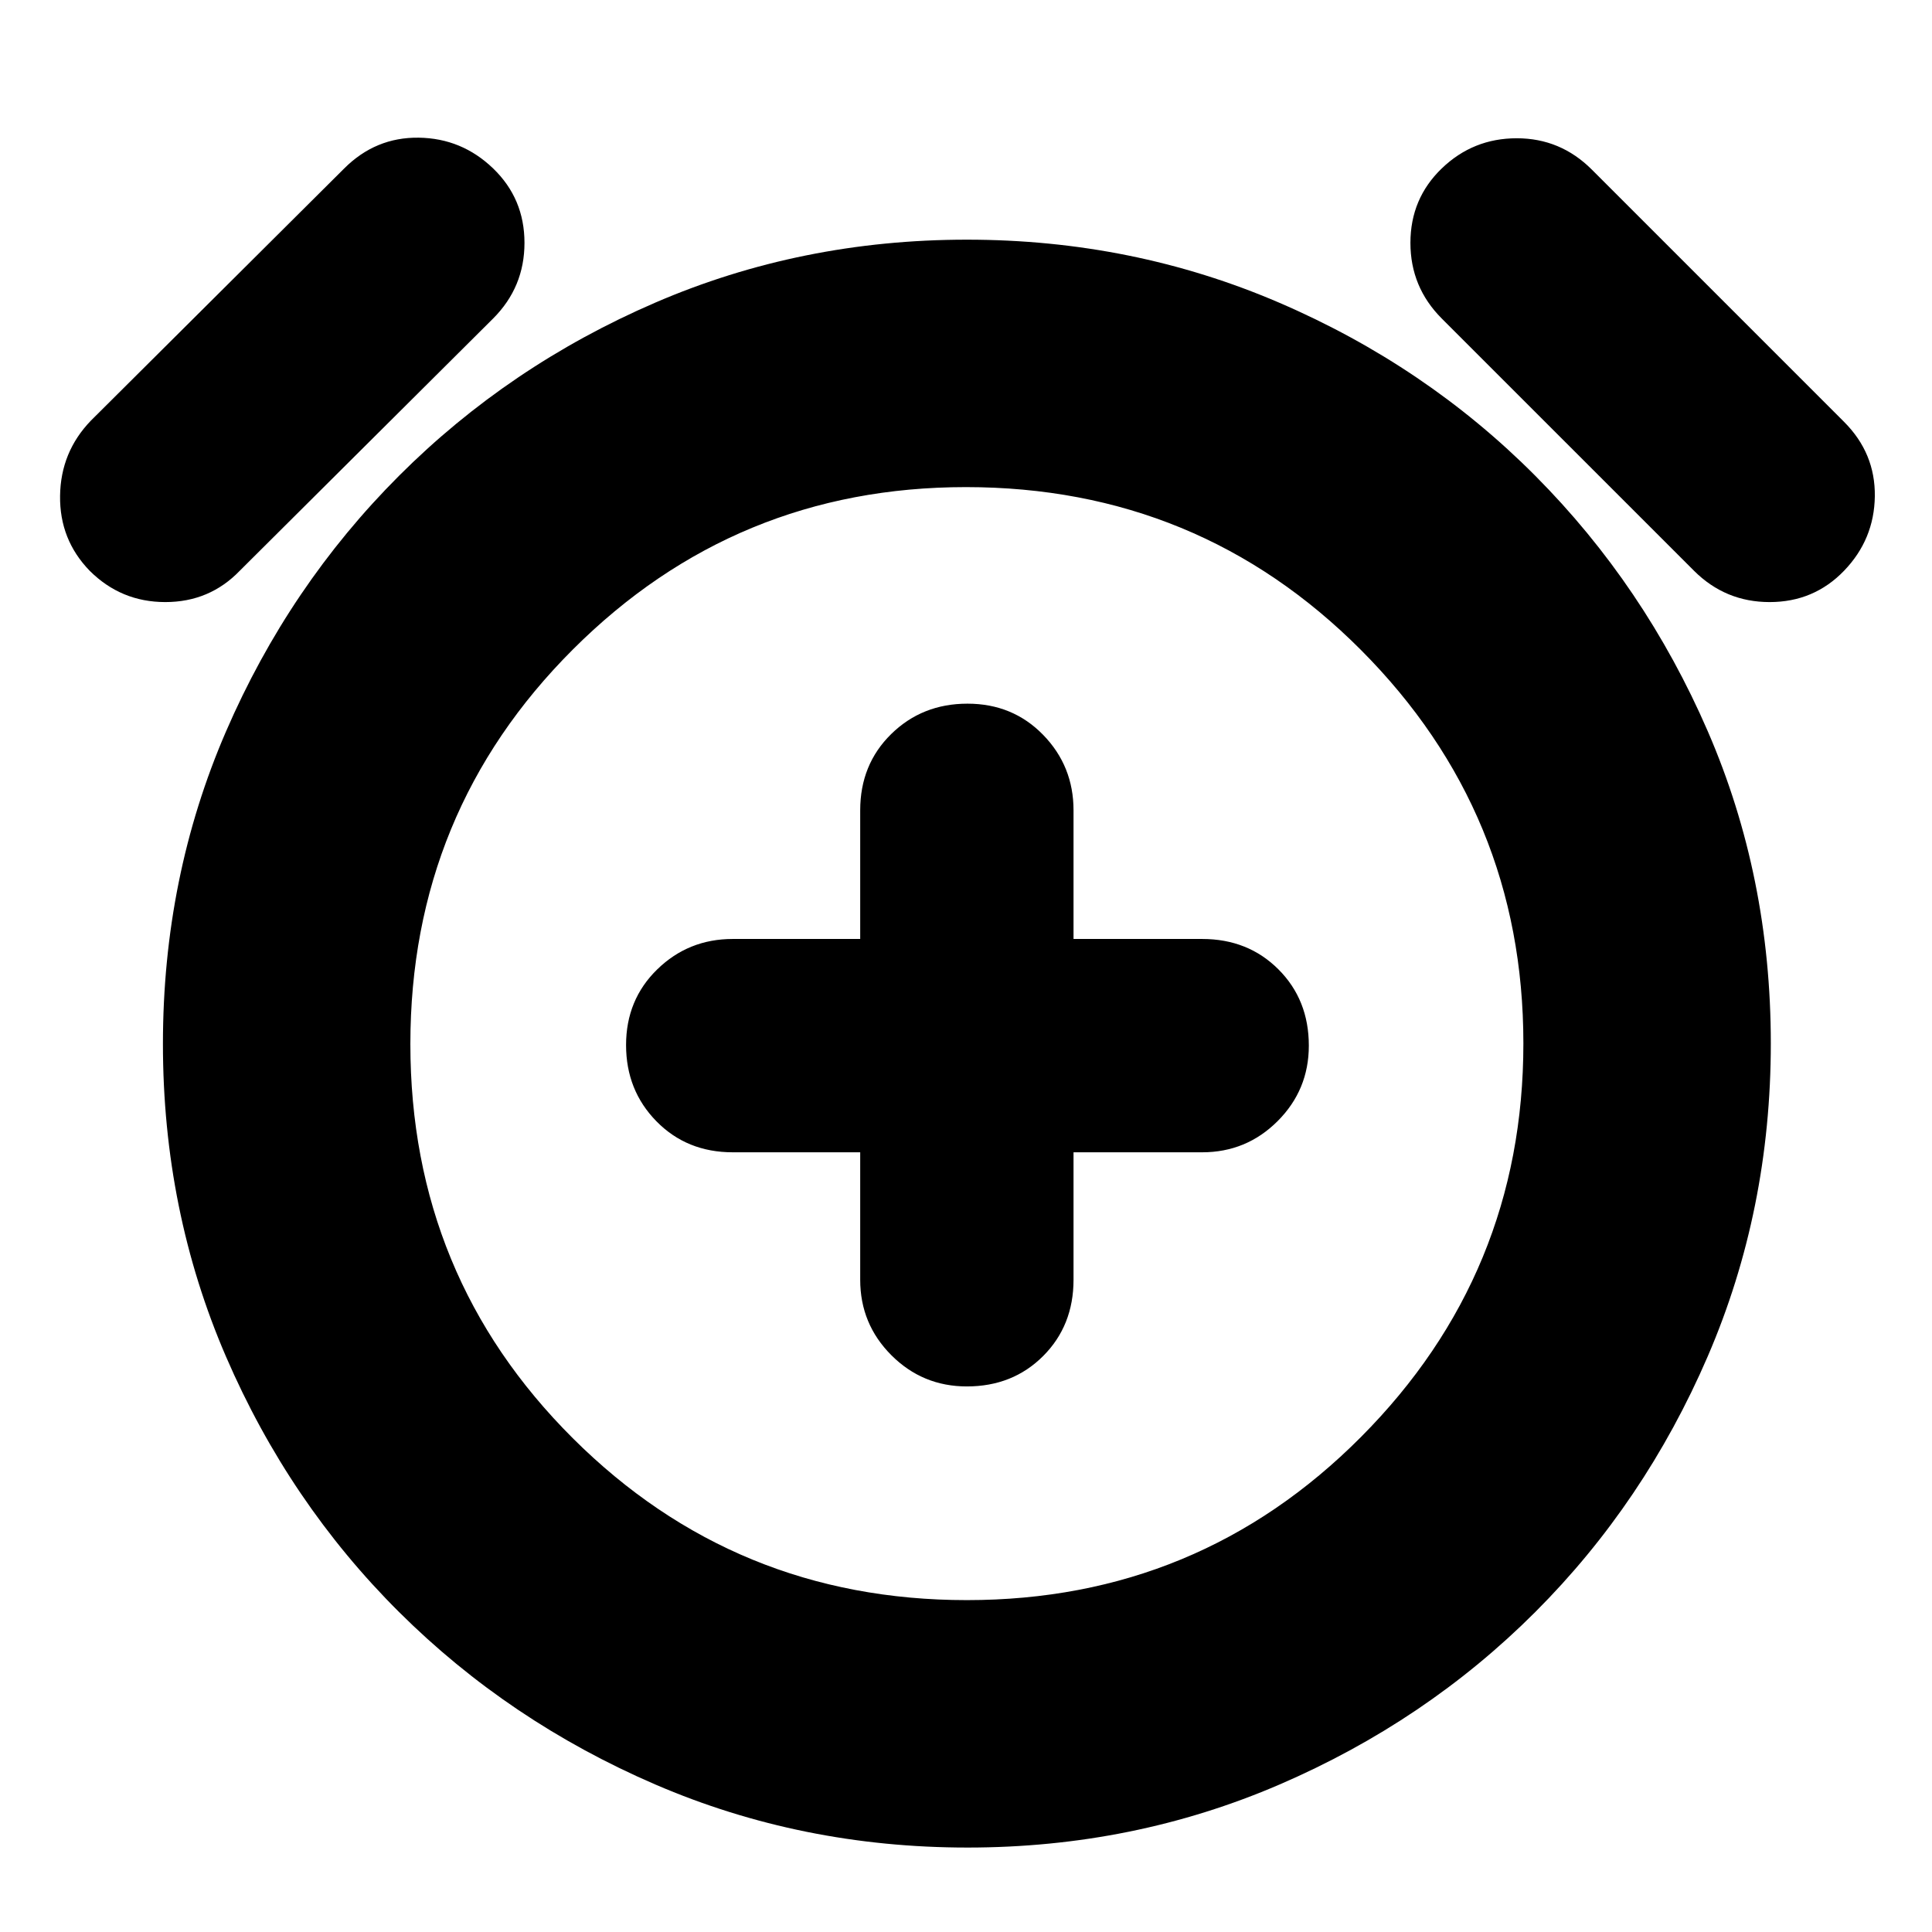 <svg xmlns="http://www.w3.org/2000/svg" height="24" viewBox="0 -960 960 960" width="24"><path d="M427.43-387.43v63.34q0 22 15.5 37.5t37.5 15.5q22.8 0 37.9-15.1 15.1-15.11 15.1-37.9v-63.34h63.92q22 0 37.5-15.5t15.5-37.5q0-22.8-15.11-37.9-15.1-15.1-37.89-15.1h-63.92v-63.92q0-22-15.1-37.5t-37.61-15.5q-22.51 0-37.9 15.11-15.39 15.1-15.39 37.89v63.92h-63.34q-22 0-37.5 15.1t-15.5 37.61q0 22.51 15.1 37.9 15.11 15.39 37.9 15.39h63.34Zm53.29 345.47q-82.42 0-155.11-31.34-72.7-31.35-127.33-85.7-54.63-54.35-85.98-126.9-31.34-72.56-31.34-155.4 0-82.83 31.34-155.24 31.35-72.42 85.98-127.05 54.63-54.63 127.19-85.98 72.56-31.34 154.97-31.34 82.42 0 155.25 31.34 72.83 31.35 127.18 85.98 54.35 54.63 85.7 126.91 31.34 72.27 31.34 155.11 0 82.83-31.34 155.53-31.35 72.69-85.7 127.04-54.35 54.35-127.04 85.7-72.69 31.34-155.11 31.34Zm-.29-399.47ZM44.56-676.39q-15-15.45-14.71-37.23.28-21.77 15.28-37.34L171.04-876.3q15.57-15.57 37-15.29 21.44.29 37 15.29 15.57 15 15.57 36.98 0 21.99-15.57 37.58L119.13-676.39q-15 15.56-36.99 15.56-21.99 0-37.58-15.56Zm871.74 0q-15 15.56-36.98 15.56-21.99 0-37.58-15.56L716.39-801.74q-15.56-15.59-15.56-37.58 0-21.98 15.56-36.98 15.57-15 37.28-15 21.72 0 37.29 15.56L916.3-750.39q15.57 15.56 15.29 37-.29 21.43-15.29 37ZM480.44-164.91q115.17 0 195.84-81.07 80.68-81.06 80.68-195.56T676.28-637q-80.68-80.96-196.35-80.96-114.54 0-195.28 80.69-80.74 80.68-80.74 196.06t80.7 195.84q80.7 80.46 195.83 80.46Z"/></svg>